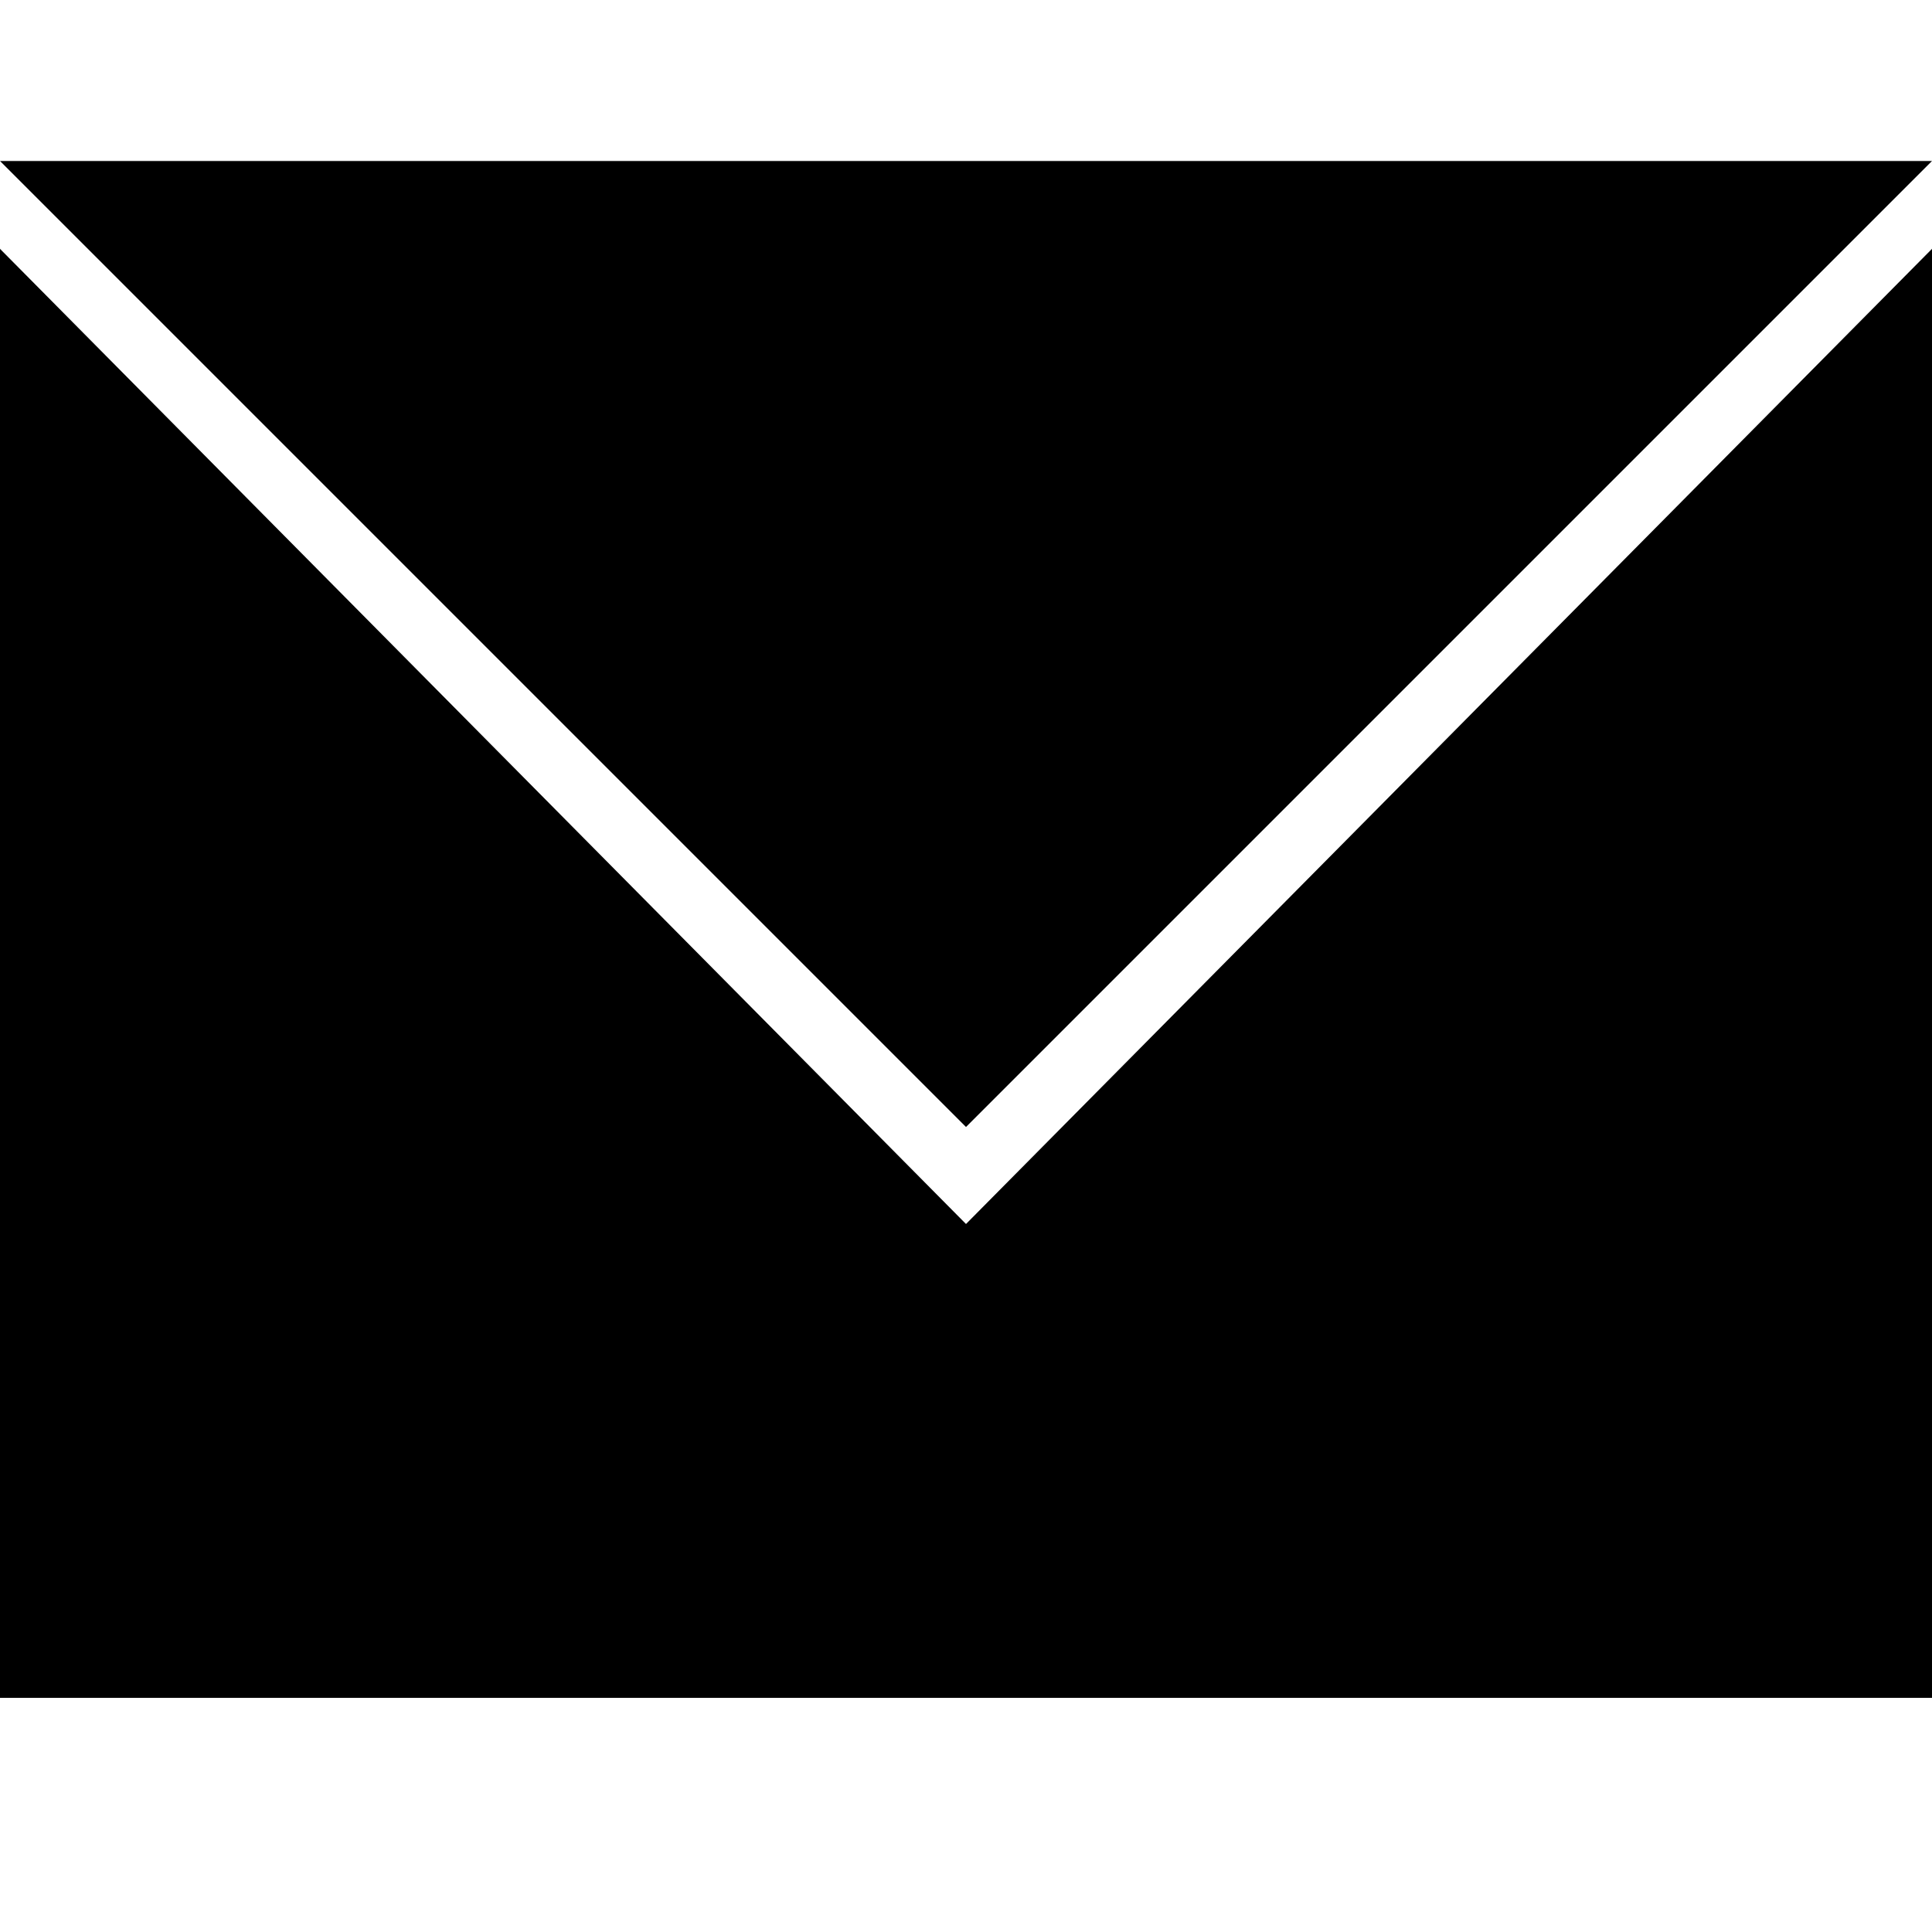 <svg width="24" height="24" viewBox="0 0 24 24" fill="none" xmlns="http://www.w3.org/2000/svg">
<path fill-rule="evenodd" clip-rule="evenodd" d="M0 2L12 14L24 2H0Z" fill="black"/>
<path fill-rule="evenodd" clip-rule="evenodd" d="M0 3.091L12 15.205L24 3.091V21.091H0V3.091Z" fill="black"/>
</svg>
